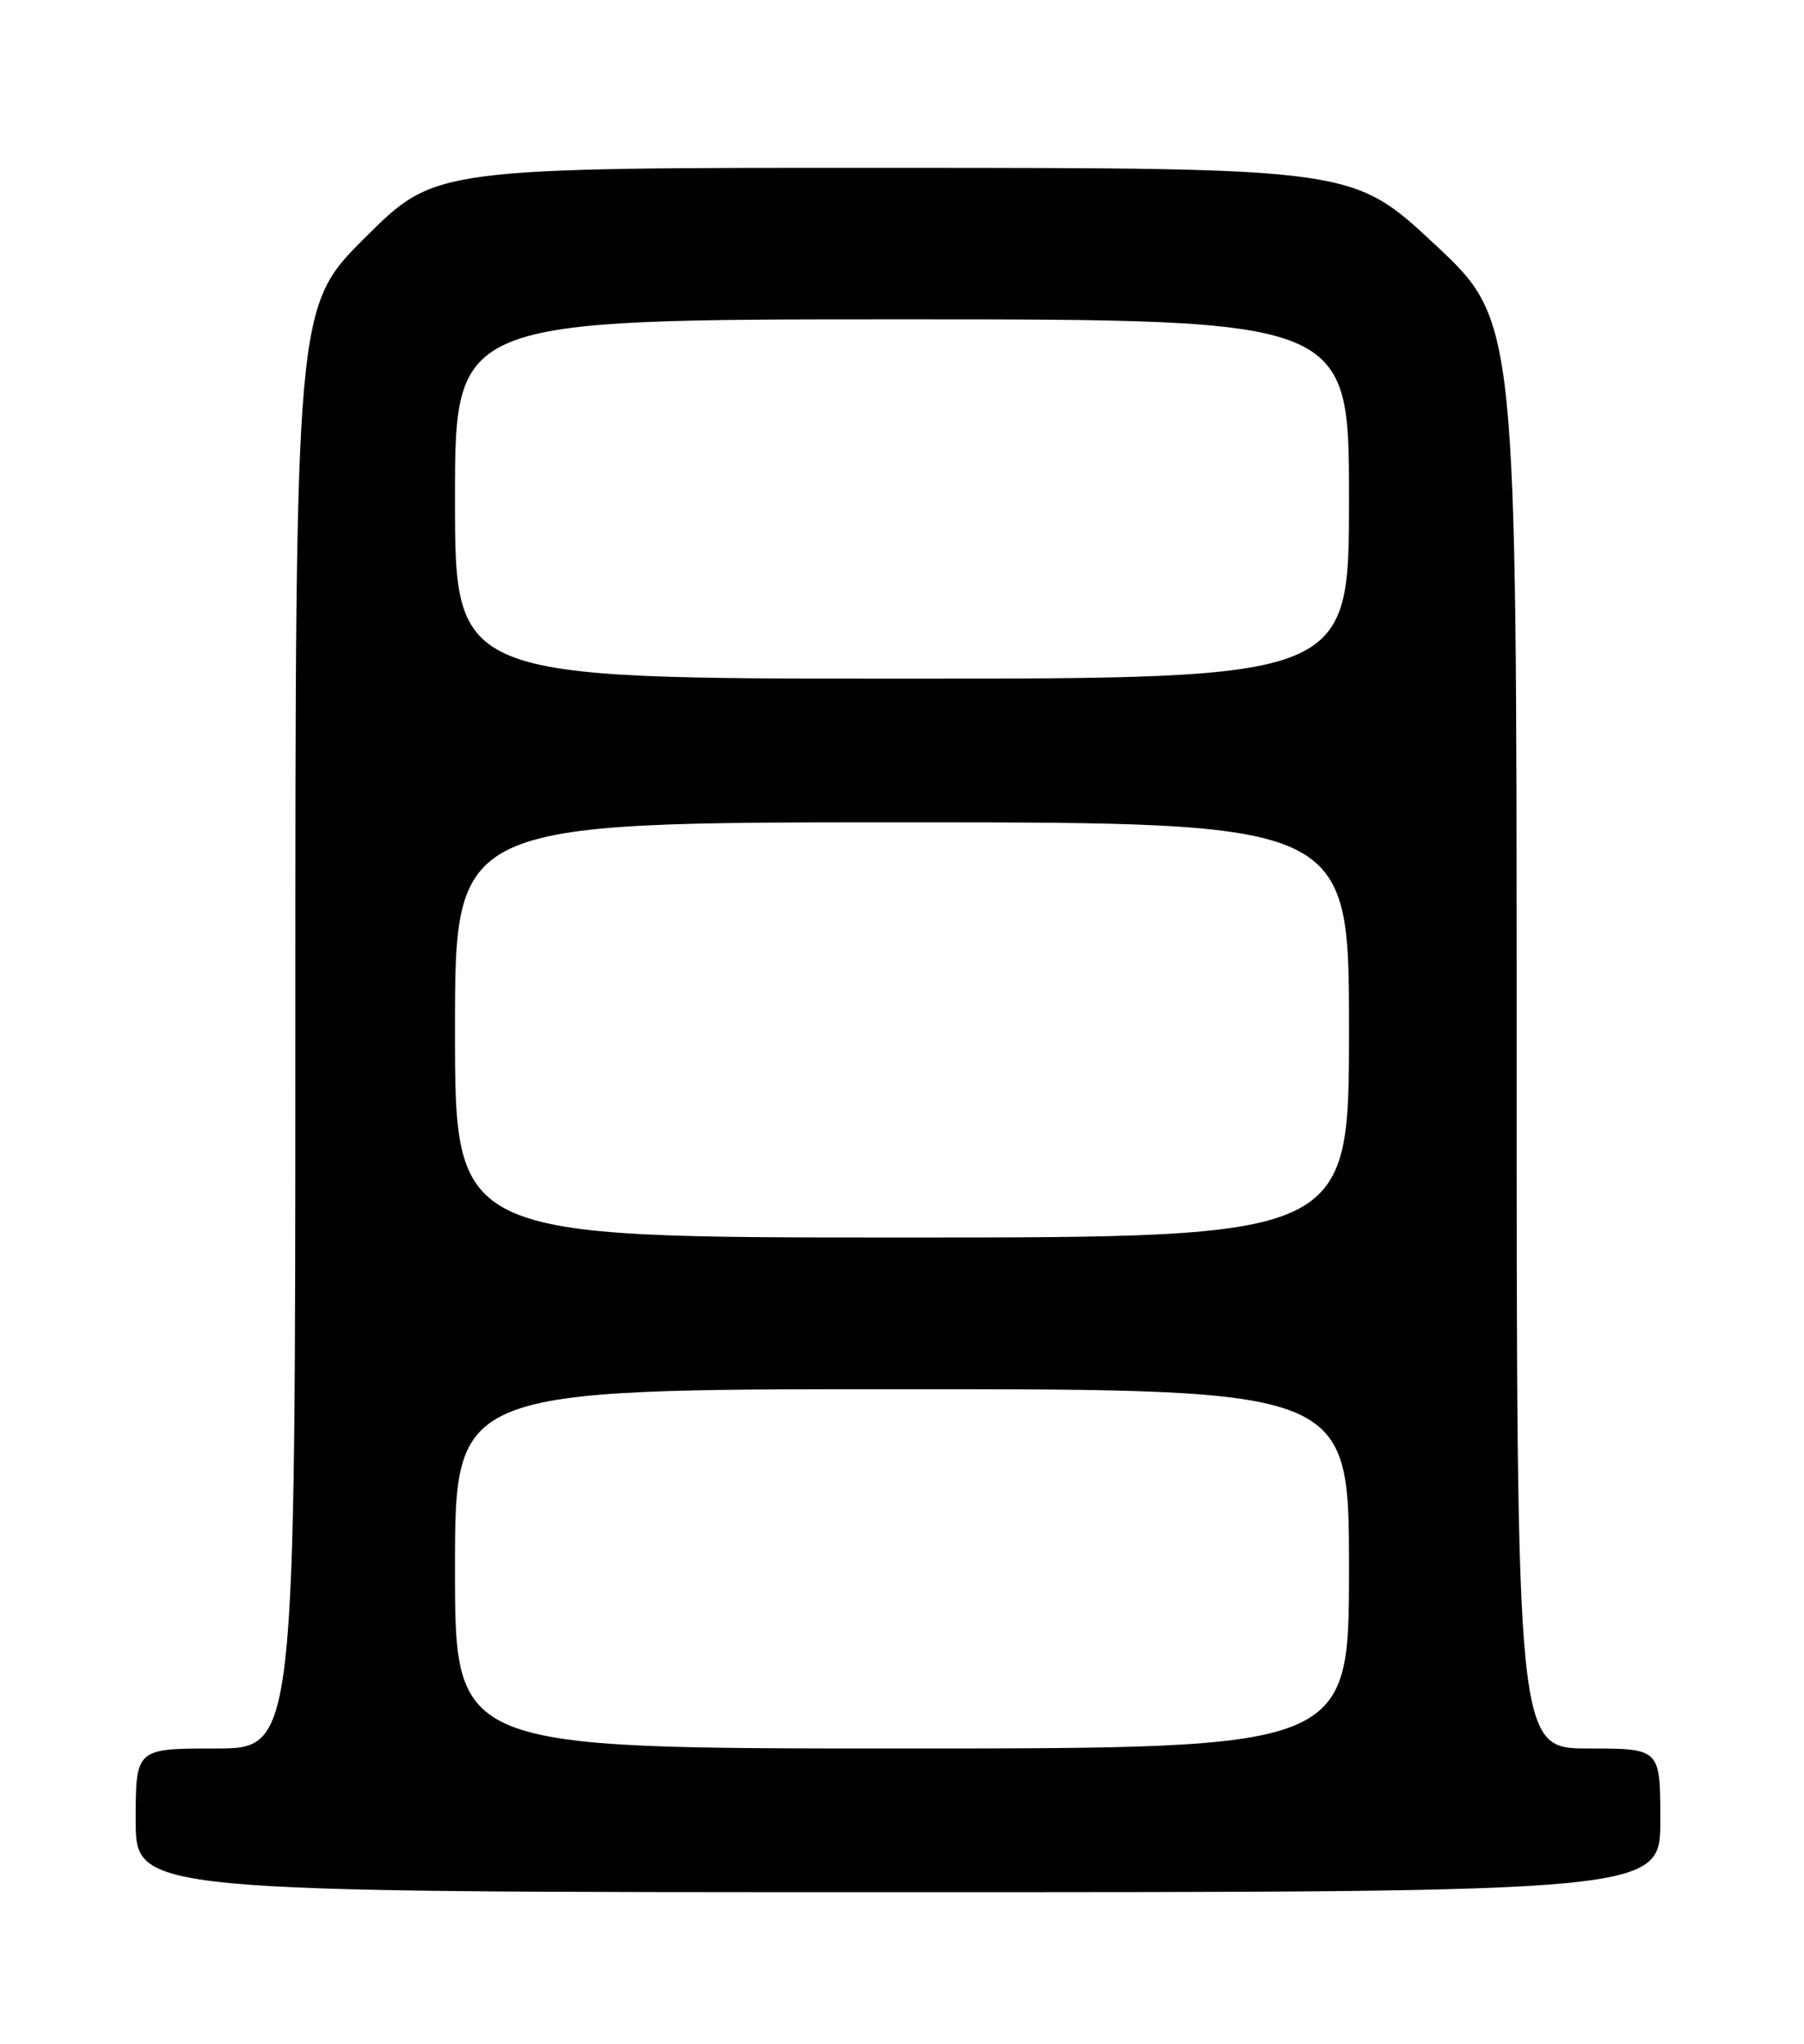 <?xml version="1.0" encoding="UTF-8" standalone="no"?>
<!DOCTYPE svg PUBLIC "-//W3C//DTD SVG 1.1//EN" "http://www.w3.org/Graphics/SVG/1.1/DTD/svg11.dtd" >
<svg xmlns="http://www.w3.org/2000/svg" xmlns:xlink="http://www.w3.org/1999/xlink" version="1.1" viewBox="0 0 226 256">
 <g >
 <path fill="currentColor"
d=" M 208.00 228.00 C 208.00 219.00 208.00 219.00 199.00 219.00 C 190.00 219.00 190.00 219.00 190.00 129.59 C 190.00 40.18 190.00 40.18 179.75 30.61 C 169.50 21.04 169.50 21.04 112.02 21.02 C 54.54 21.00 54.54 21.00 45.77 29.73 C 37.00 38.46 37.00 38.46 37.00 128.73 C 37.00 219.00 37.00 219.00 27.00 219.00 C 17.00 219.00 17.00 219.00 17.00 228.00 C 17.00 237.00 17.00 237.00 112.50 237.00 C 208.00 237.00 208.00 237.00 208.00 228.00 Z  M 57.00 196.50 C 57.00 174.00 57.00 174.00 113.00 174.00 C 169.00 174.00 169.00 174.00 169.00 196.50 C 169.00 219.00 169.00 219.00 113.00 219.00 C 57.00 219.00 57.00 219.00 57.00 196.50 Z  M 57.00 129.00 C 57.00 103.00 57.00 103.00 113.00 103.00 C 169.00 103.00 169.00 103.00 169.00 129.00 C 169.00 155.00 169.00 155.00 113.00 155.00 C 57.00 155.00 57.00 155.00 57.00 129.00 Z  M 57.00 62.50 C 57.00 40.00 57.00 40.00 113.00 40.00 C 169.00 40.00 169.00 40.00 169.00 62.50 C 169.00 85.00 169.00 85.00 113.00 85.00 C 57.00 85.00 57.00 85.00 57.00 62.50 Z "/>
</g>
</svg>